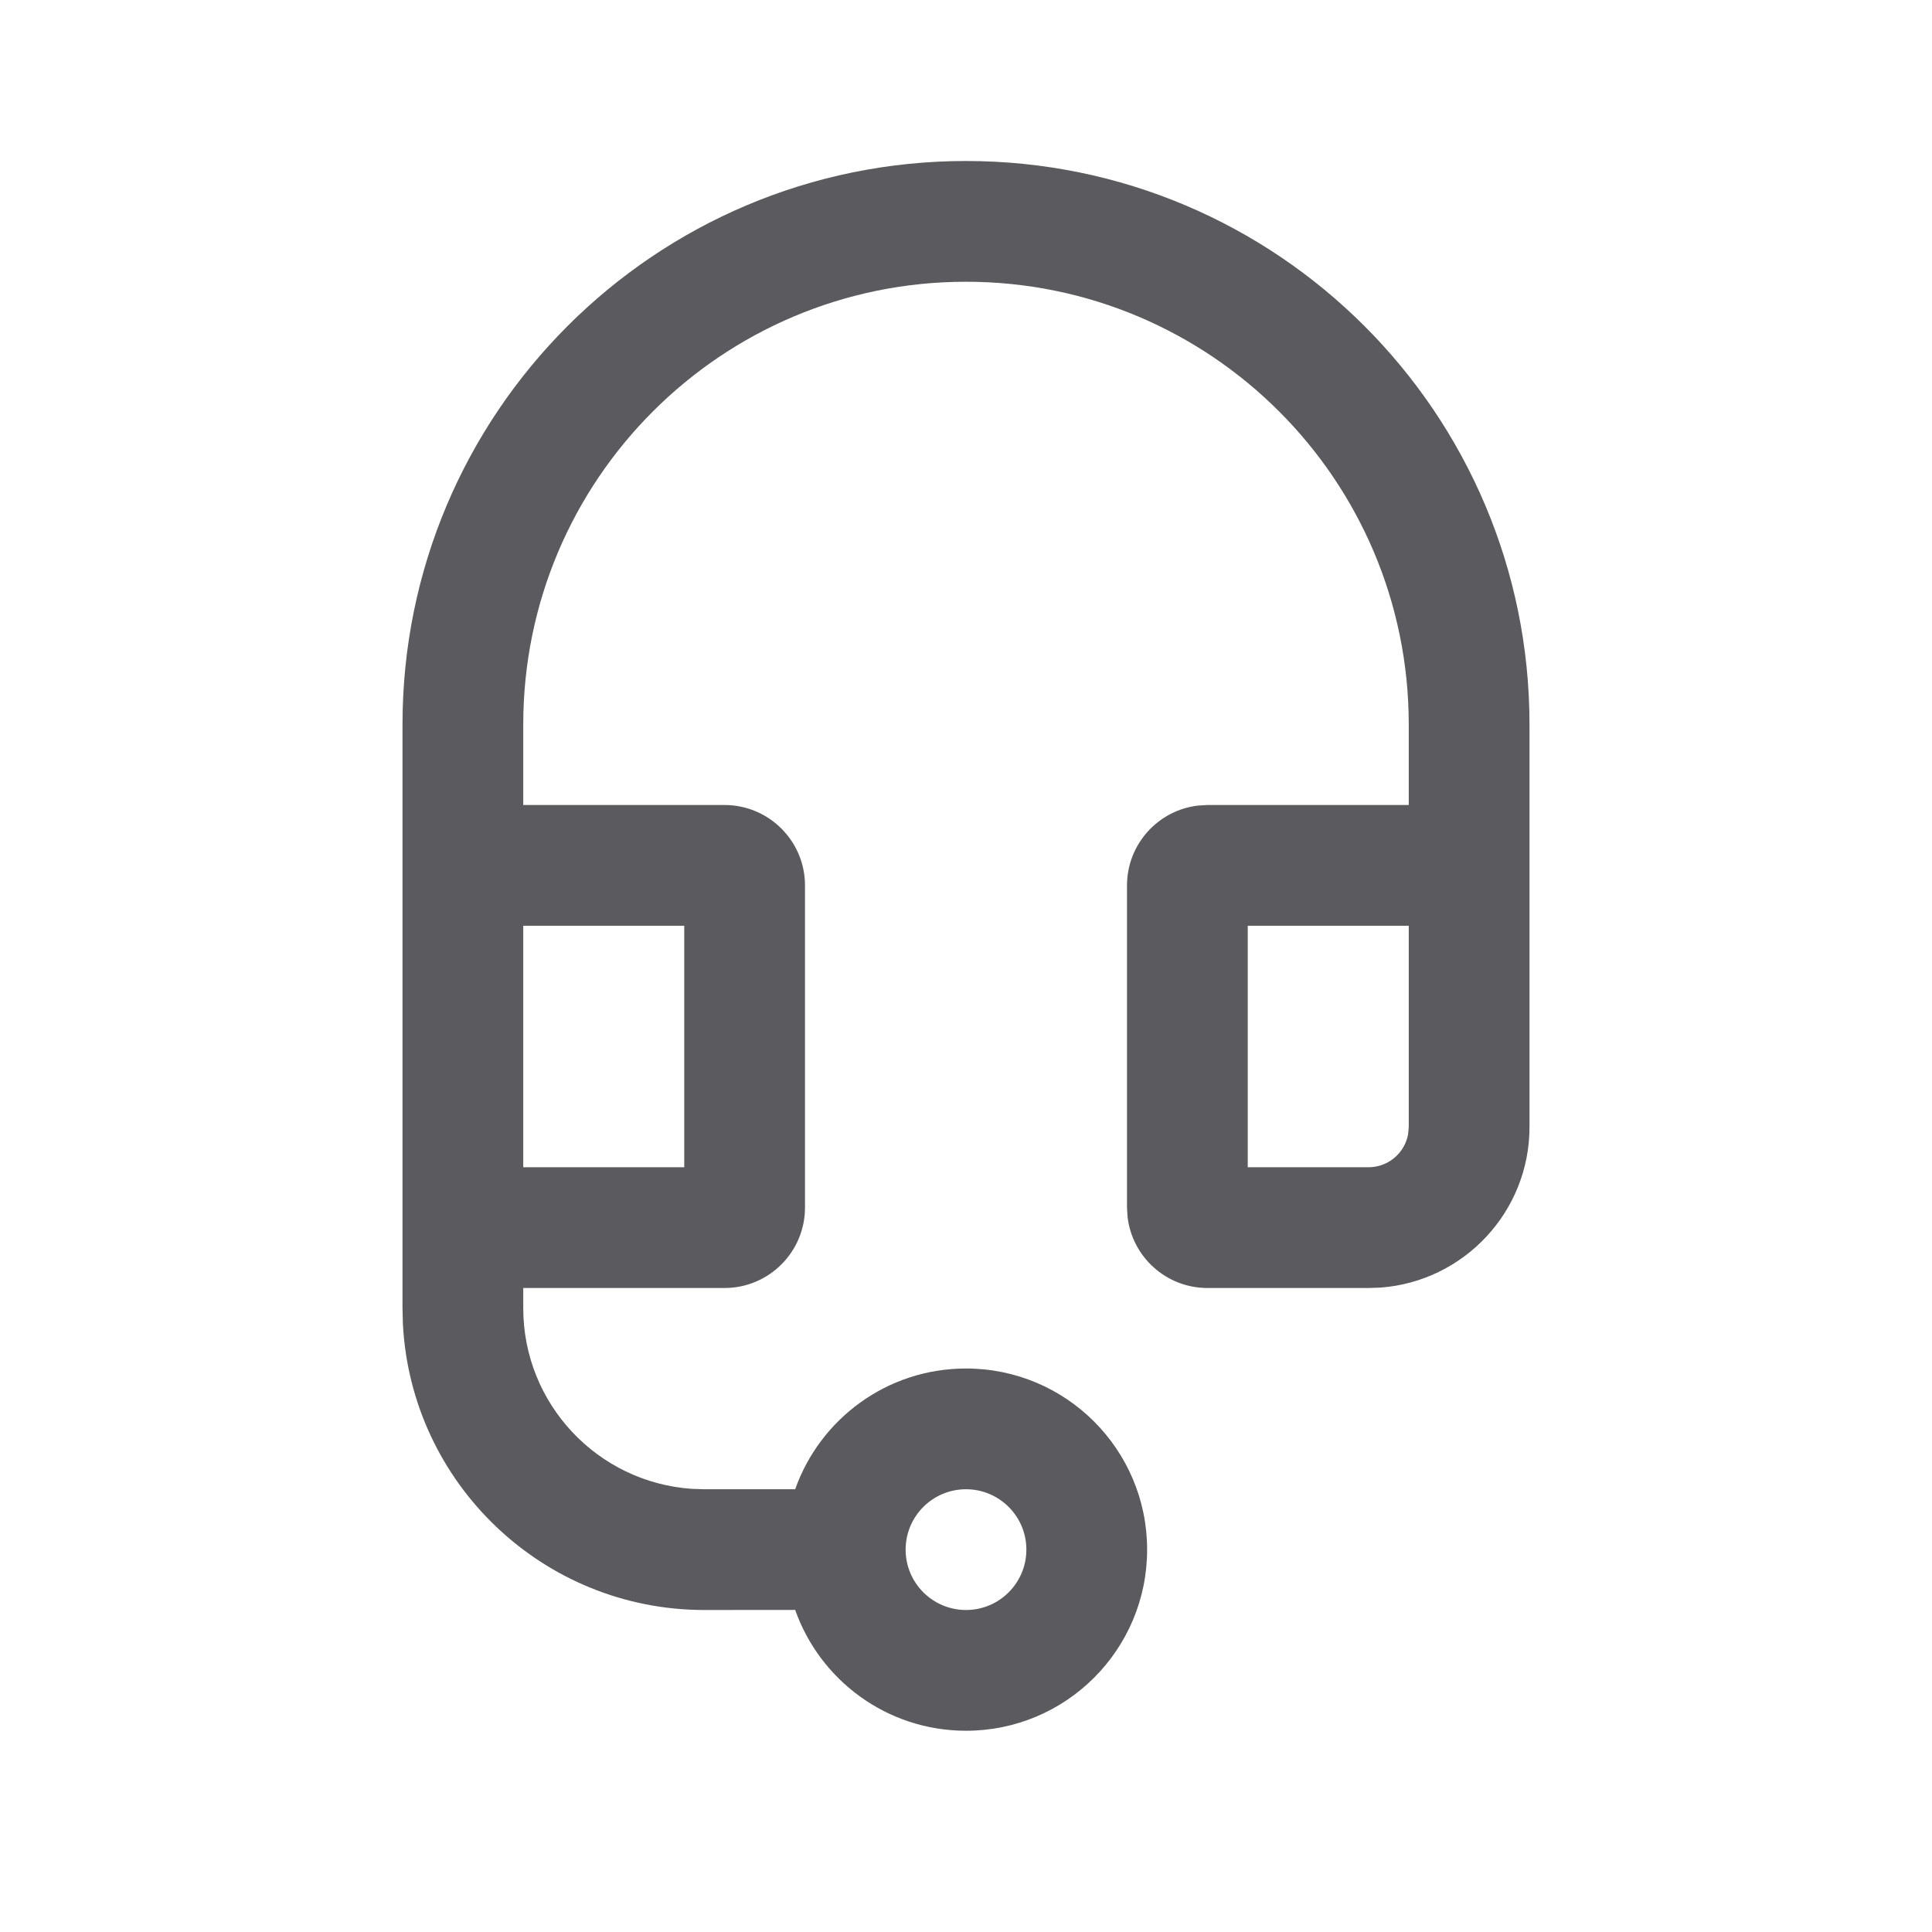 <svg width="24" height="24" viewBox="0 0 24 24" fill="none" xmlns="http://www.w3.org/2000/svg">
<path d="M12 18.5C11.586 18.5 11.25 18.836 11.25 19.25C11.25 19.664 11.586 20 12 20C12.414 20 12.75 19.664 12.75 19.25C12.75 18.836 12.414 18.5 12 18.5ZM17.5 10V9C17.5 5.962 15.038 3.5 12 3.5C8.962 3.5 6.5 5.962 6.5 9V10H9C9.552 10 10 10.448 10 11V15C10 15.552 9.552 16 9 16H6.5V16.25C6.5 17.441 7.425 18.416 8.596 18.495L8.75 18.5L9.878 18.5C10.187 17.626 11.02 17 12 17C13.243 17 14.25 18.007 14.25 19.25C14.25 20.493 13.243 21.5 12 21.5C11.02 21.5 10.186 20.873 9.878 19.999L8.75 20C6.746 20 5.109 18.428 5.005 16.449L5 16.25V9C5 5.134 8.134 2 12 2C15.866 2 19 5.134 19 9V14C19 15.054 18.184 15.918 17.149 15.995L17 16H15C14.487 16 14.065 15.614 14.007 15.117L14 15V11C14 10.487 14.386 10.065 14.883 10.007L15 10H17.5ZM8.5 11.5H6.5V14.5H8.5V11.5ZM17.5 11.5H15.5V14.5H17C17.245 14.5 17.45 14.323 17.492 14.09L17.5 14V11.5Z" fill="#5B5B5F"/>
</svg>
